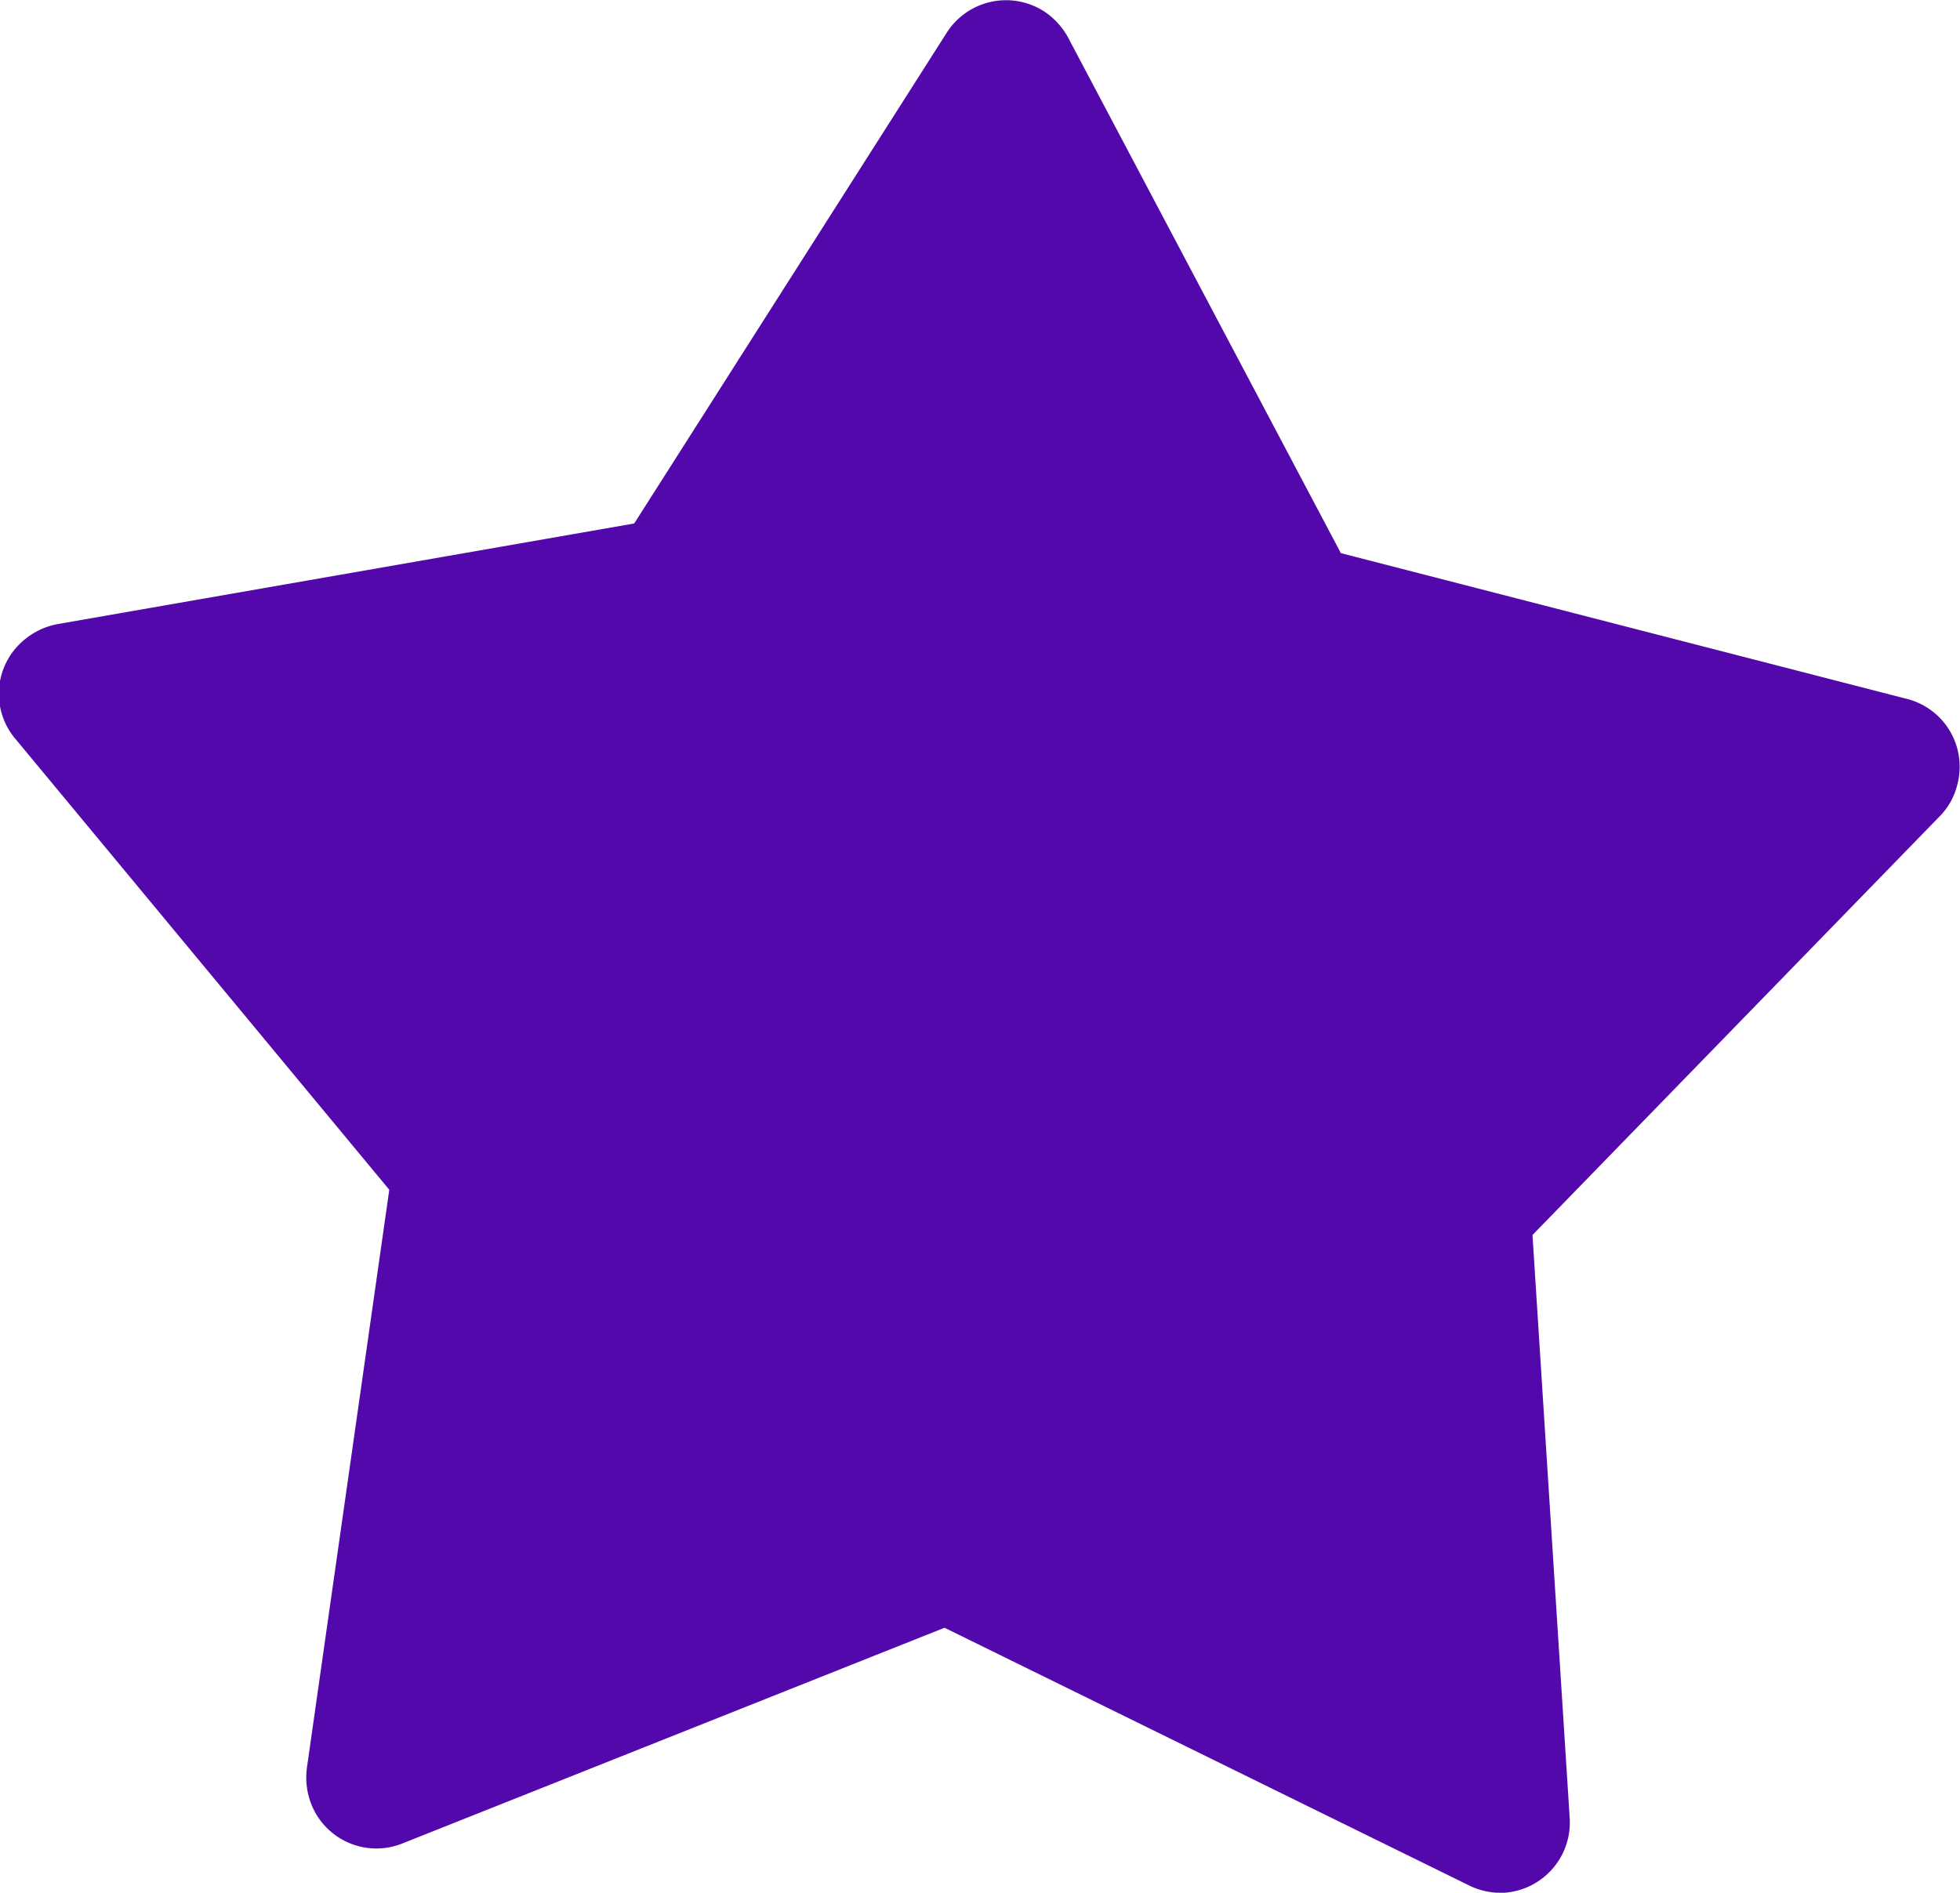 <svg xmlns="http://www.w3.org/2000/svg" viewBox="0 0 38.97 37.64"><defs><style>.cls-1{fill:#5308ab;}</style></defs><title>star_icon</title><g id="Layer_2" data-name="Layer 2"><g id="Layer_4" data-name="Layer 4"><path class="cls-1" d="M29.2,37.49,18.78,32.37,8,36.66a1.39,1.39,0,0,1-1.81-.78,1.46,1.46,0,0,1-.09-.71h0L7.74,23.66.32,14.71a1.39,1.39,0,0,1,.18-2,1.43,1.43,0,0,1,.65-.3h0l11.46-2L18.83.64A1.4,1.4,0,0,1,20.75.22a1.47,1.47,0,0,1,.52.59L26.66,11,37.92,13.9a1.39,1.39,0,0,1,1,1.69,1.35,1.35,0,0,1-.37.66l-8.08,8.31.74,11.6a1.4,1.4,0,0,1-1.3,1.48,1.42,1.42,0,0,1-.71-.15"/></g></g></svg>
